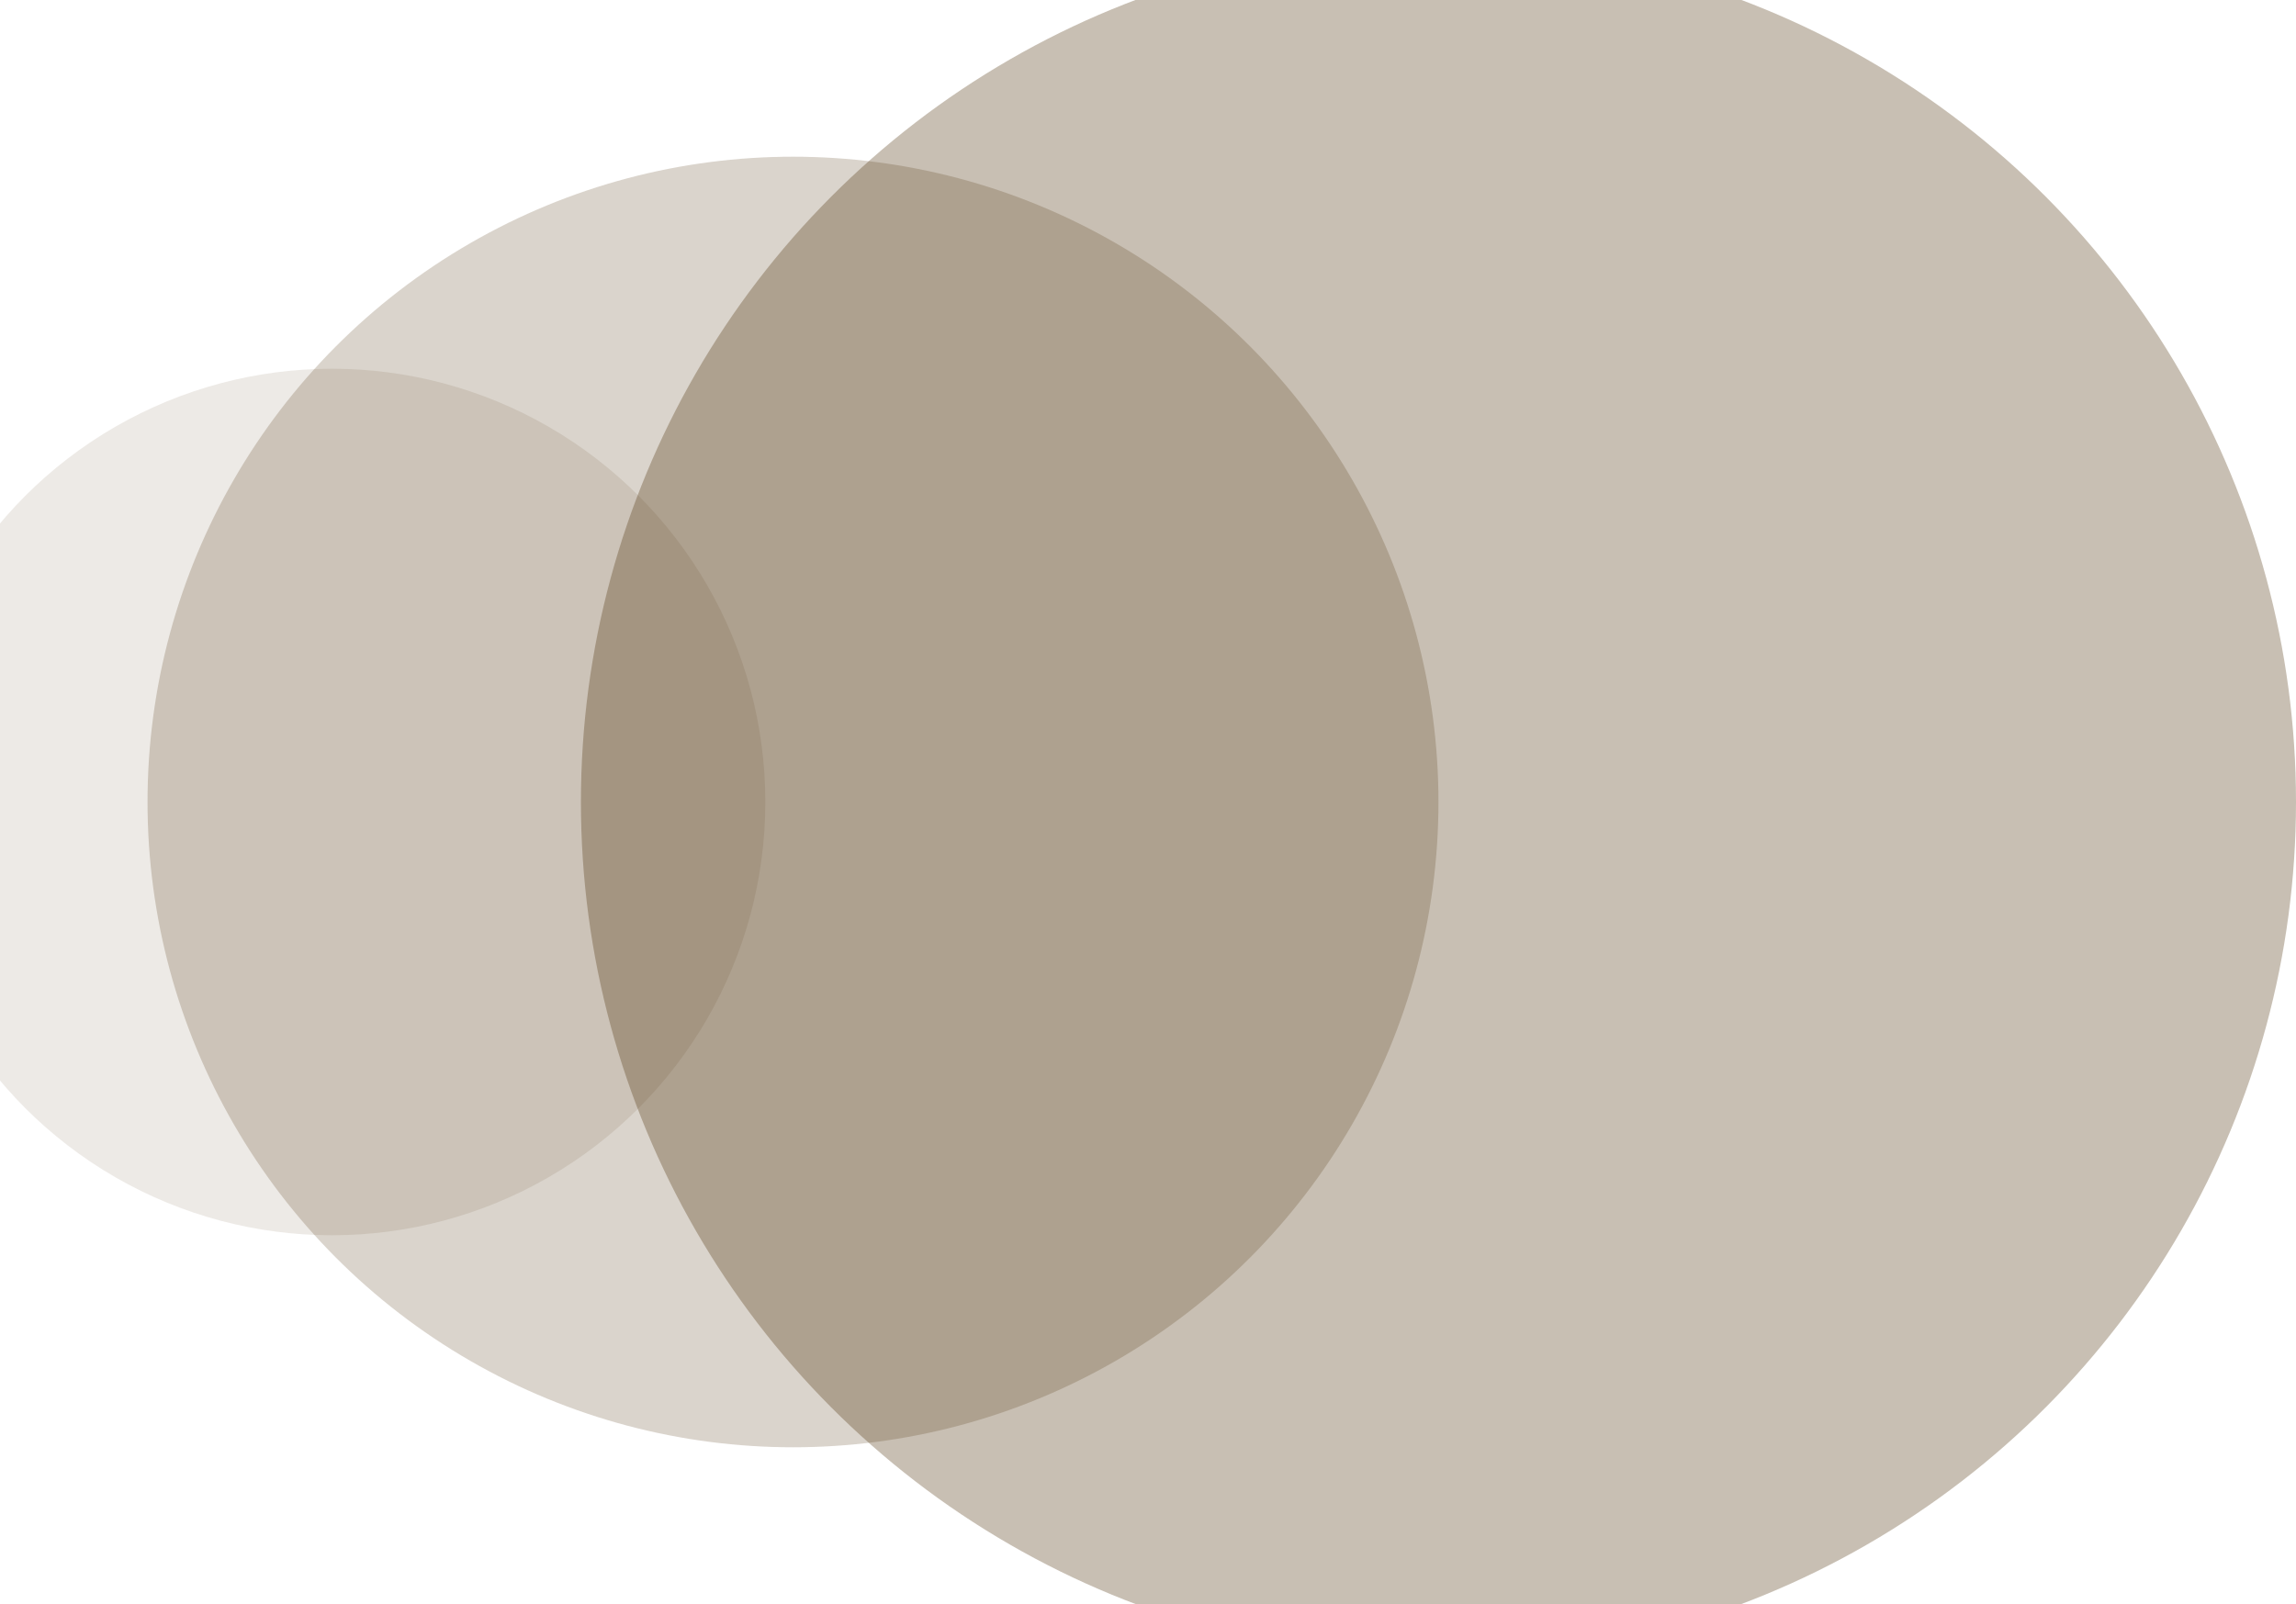 <svg width="249" height="174" viewBox="0 0 249 174" fill="none" xmlns="http://www.w3.org/2000/svg">
<circle opacity="0.1" cx="36" cy="87" r="47" fill="#462B00"/>
<circle opacity="0.2" cx="86" cy="87" r="70" fill="#462B00"/>
<circle opacity="0.3" cx="156" cy="87" r="93" fill="#462B00"/>
</svg>

